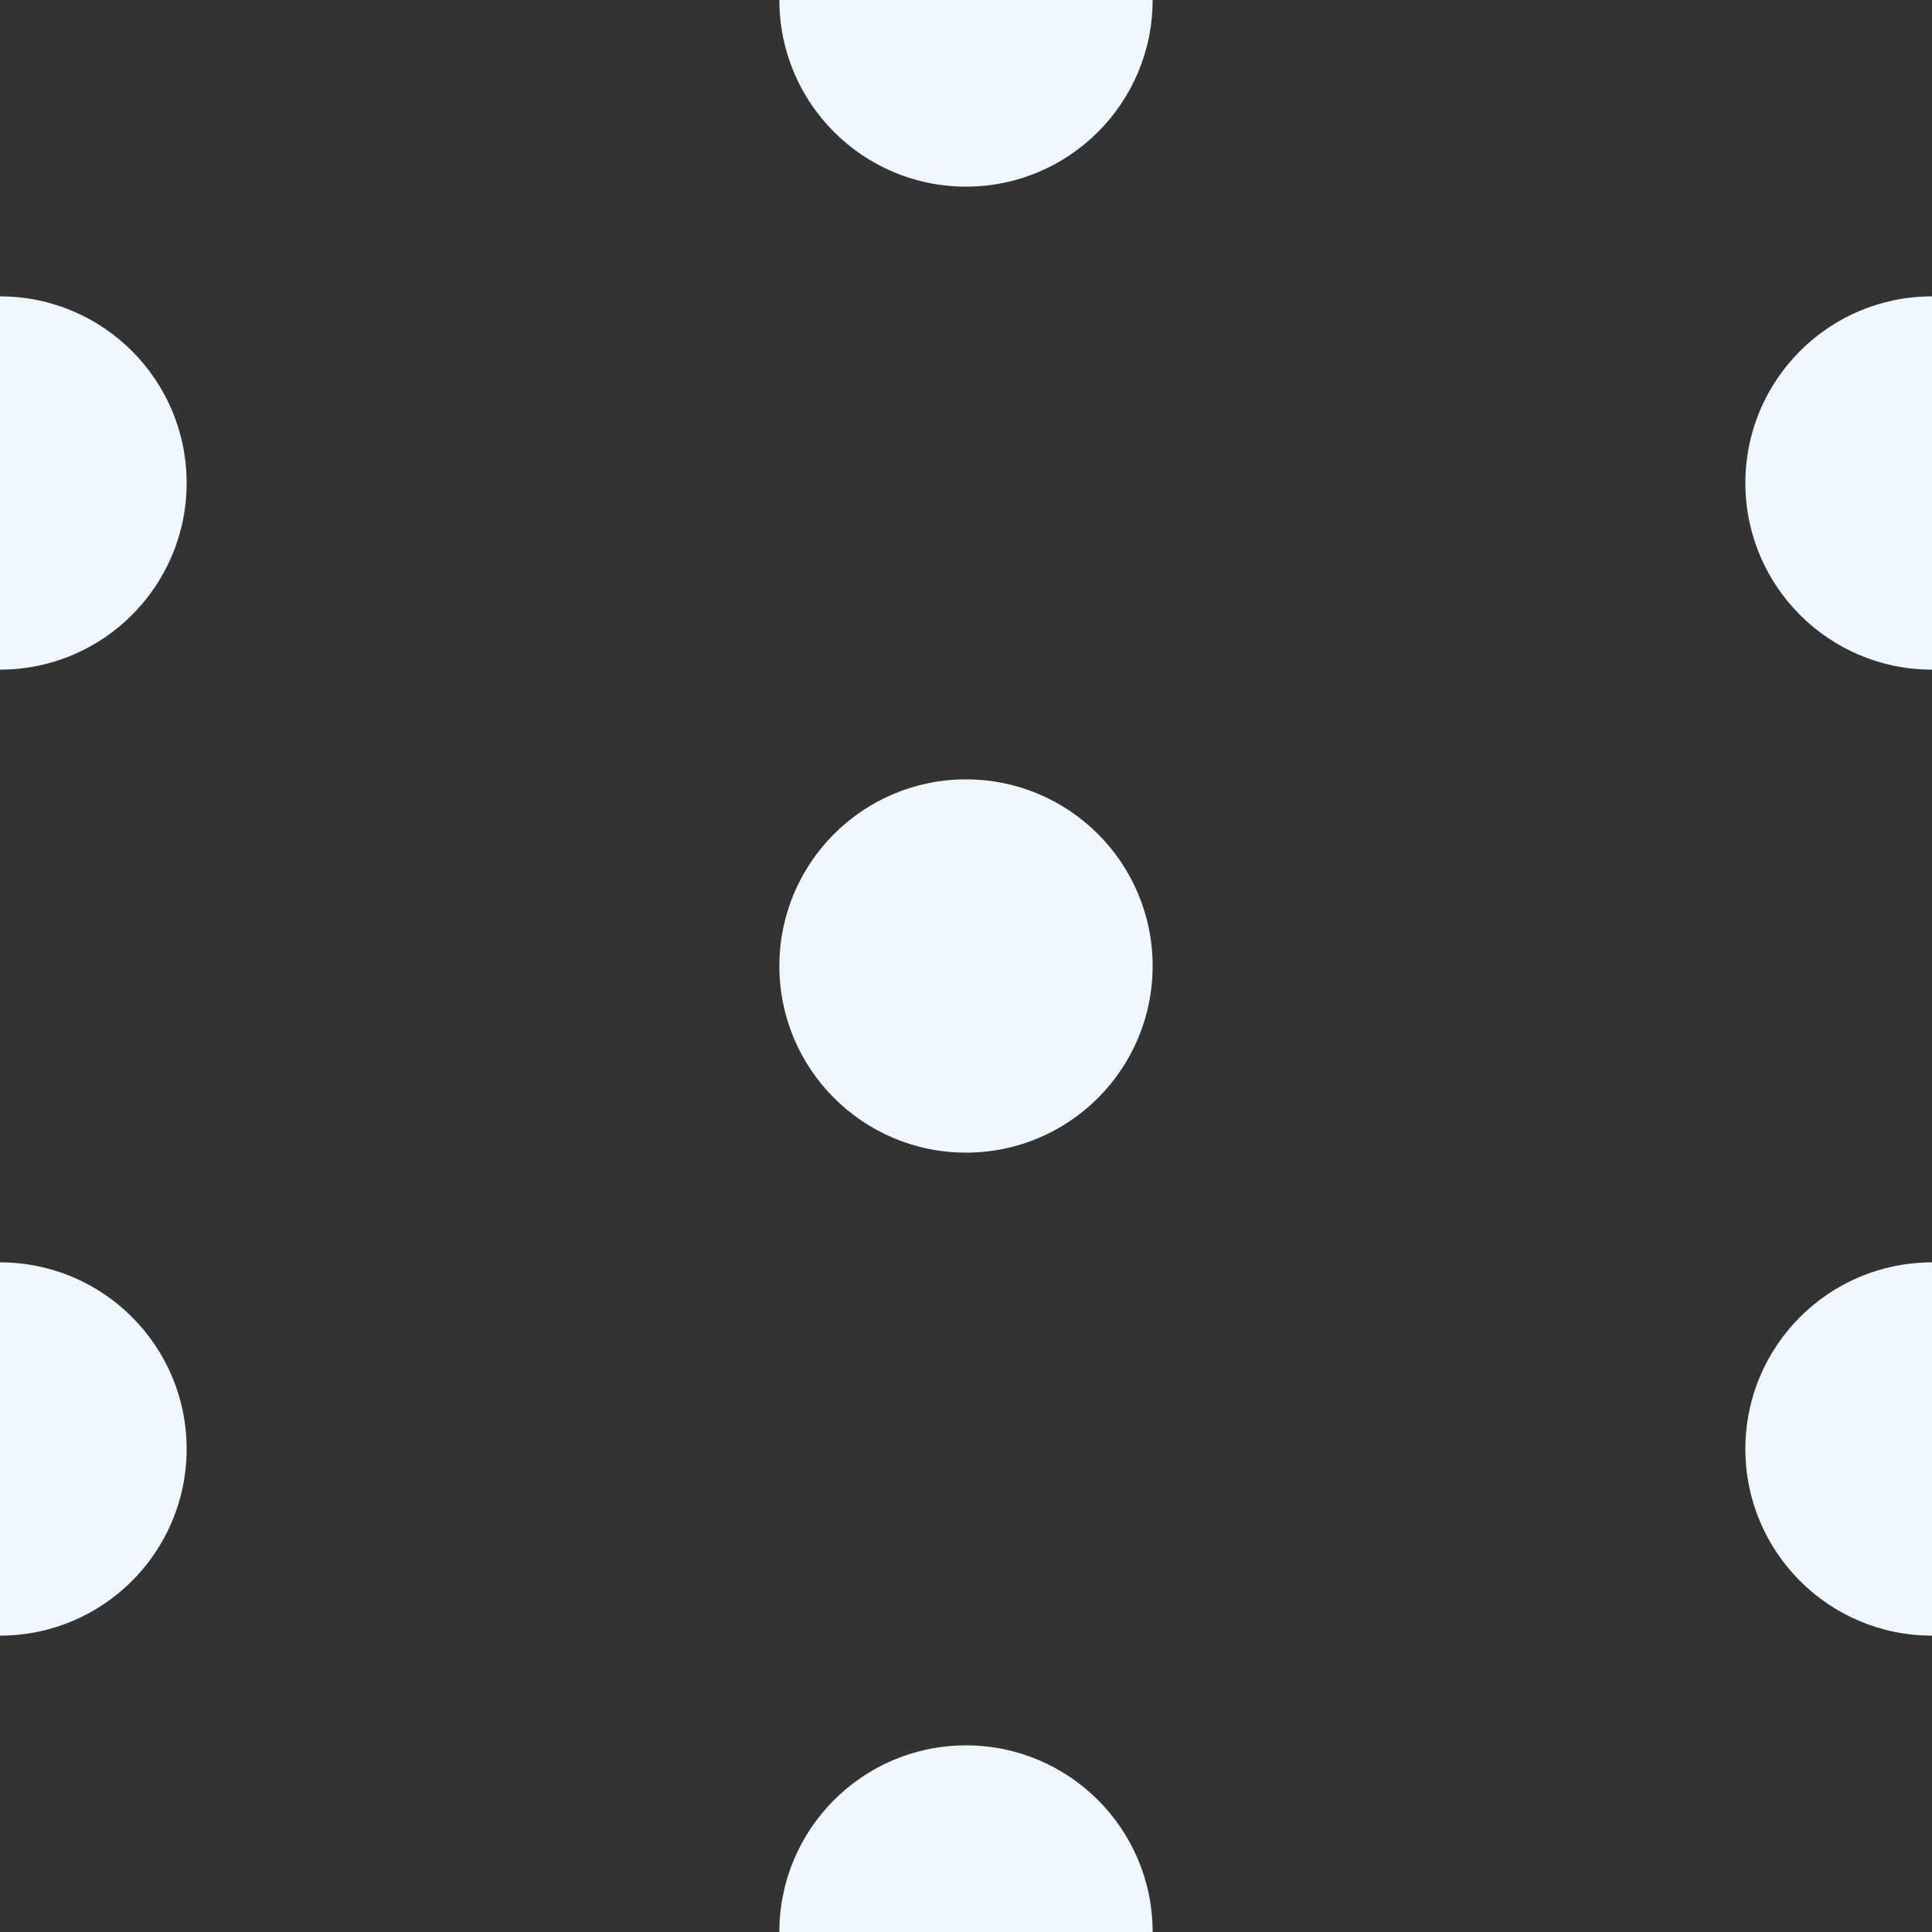 <svg id="Layer_3" data-name="Layer 3" xmlns="http://www.w3.org/2000/svg" viewBox="0 0 10 10">
  <rect x="0" y="0" width="10" height="10" fill="#333333" stroke="none"/>
  <defs>
    <style>
      .cls-1 {
        fill: none;
      }

      .cls-2 {
        fill: #f0f8ff;
      }
    </style>
  </defs>
  <g>
    <rect class="cls-1" width="10" height="10"/>
    <circle class="cls-2" cx="10" cy="7.5" r="0.966"/>
    <circle class="cls-2" cx="5" cy="10" r="0.966"/>
    <circle class="cls-2" cy="7.5" r="0.966"/>
    <circle class="cls-2" cx="10" cy="2.5" r="0.966"/>
    <circle class="cls-2" cx="5" cy="5" r="0.966"/>
    <circle class="cls-2" cy="2.5" r="0.966"/>
    <circle class="cls-2" cx="5" r="0.966"/>
  </g>
</svg>
